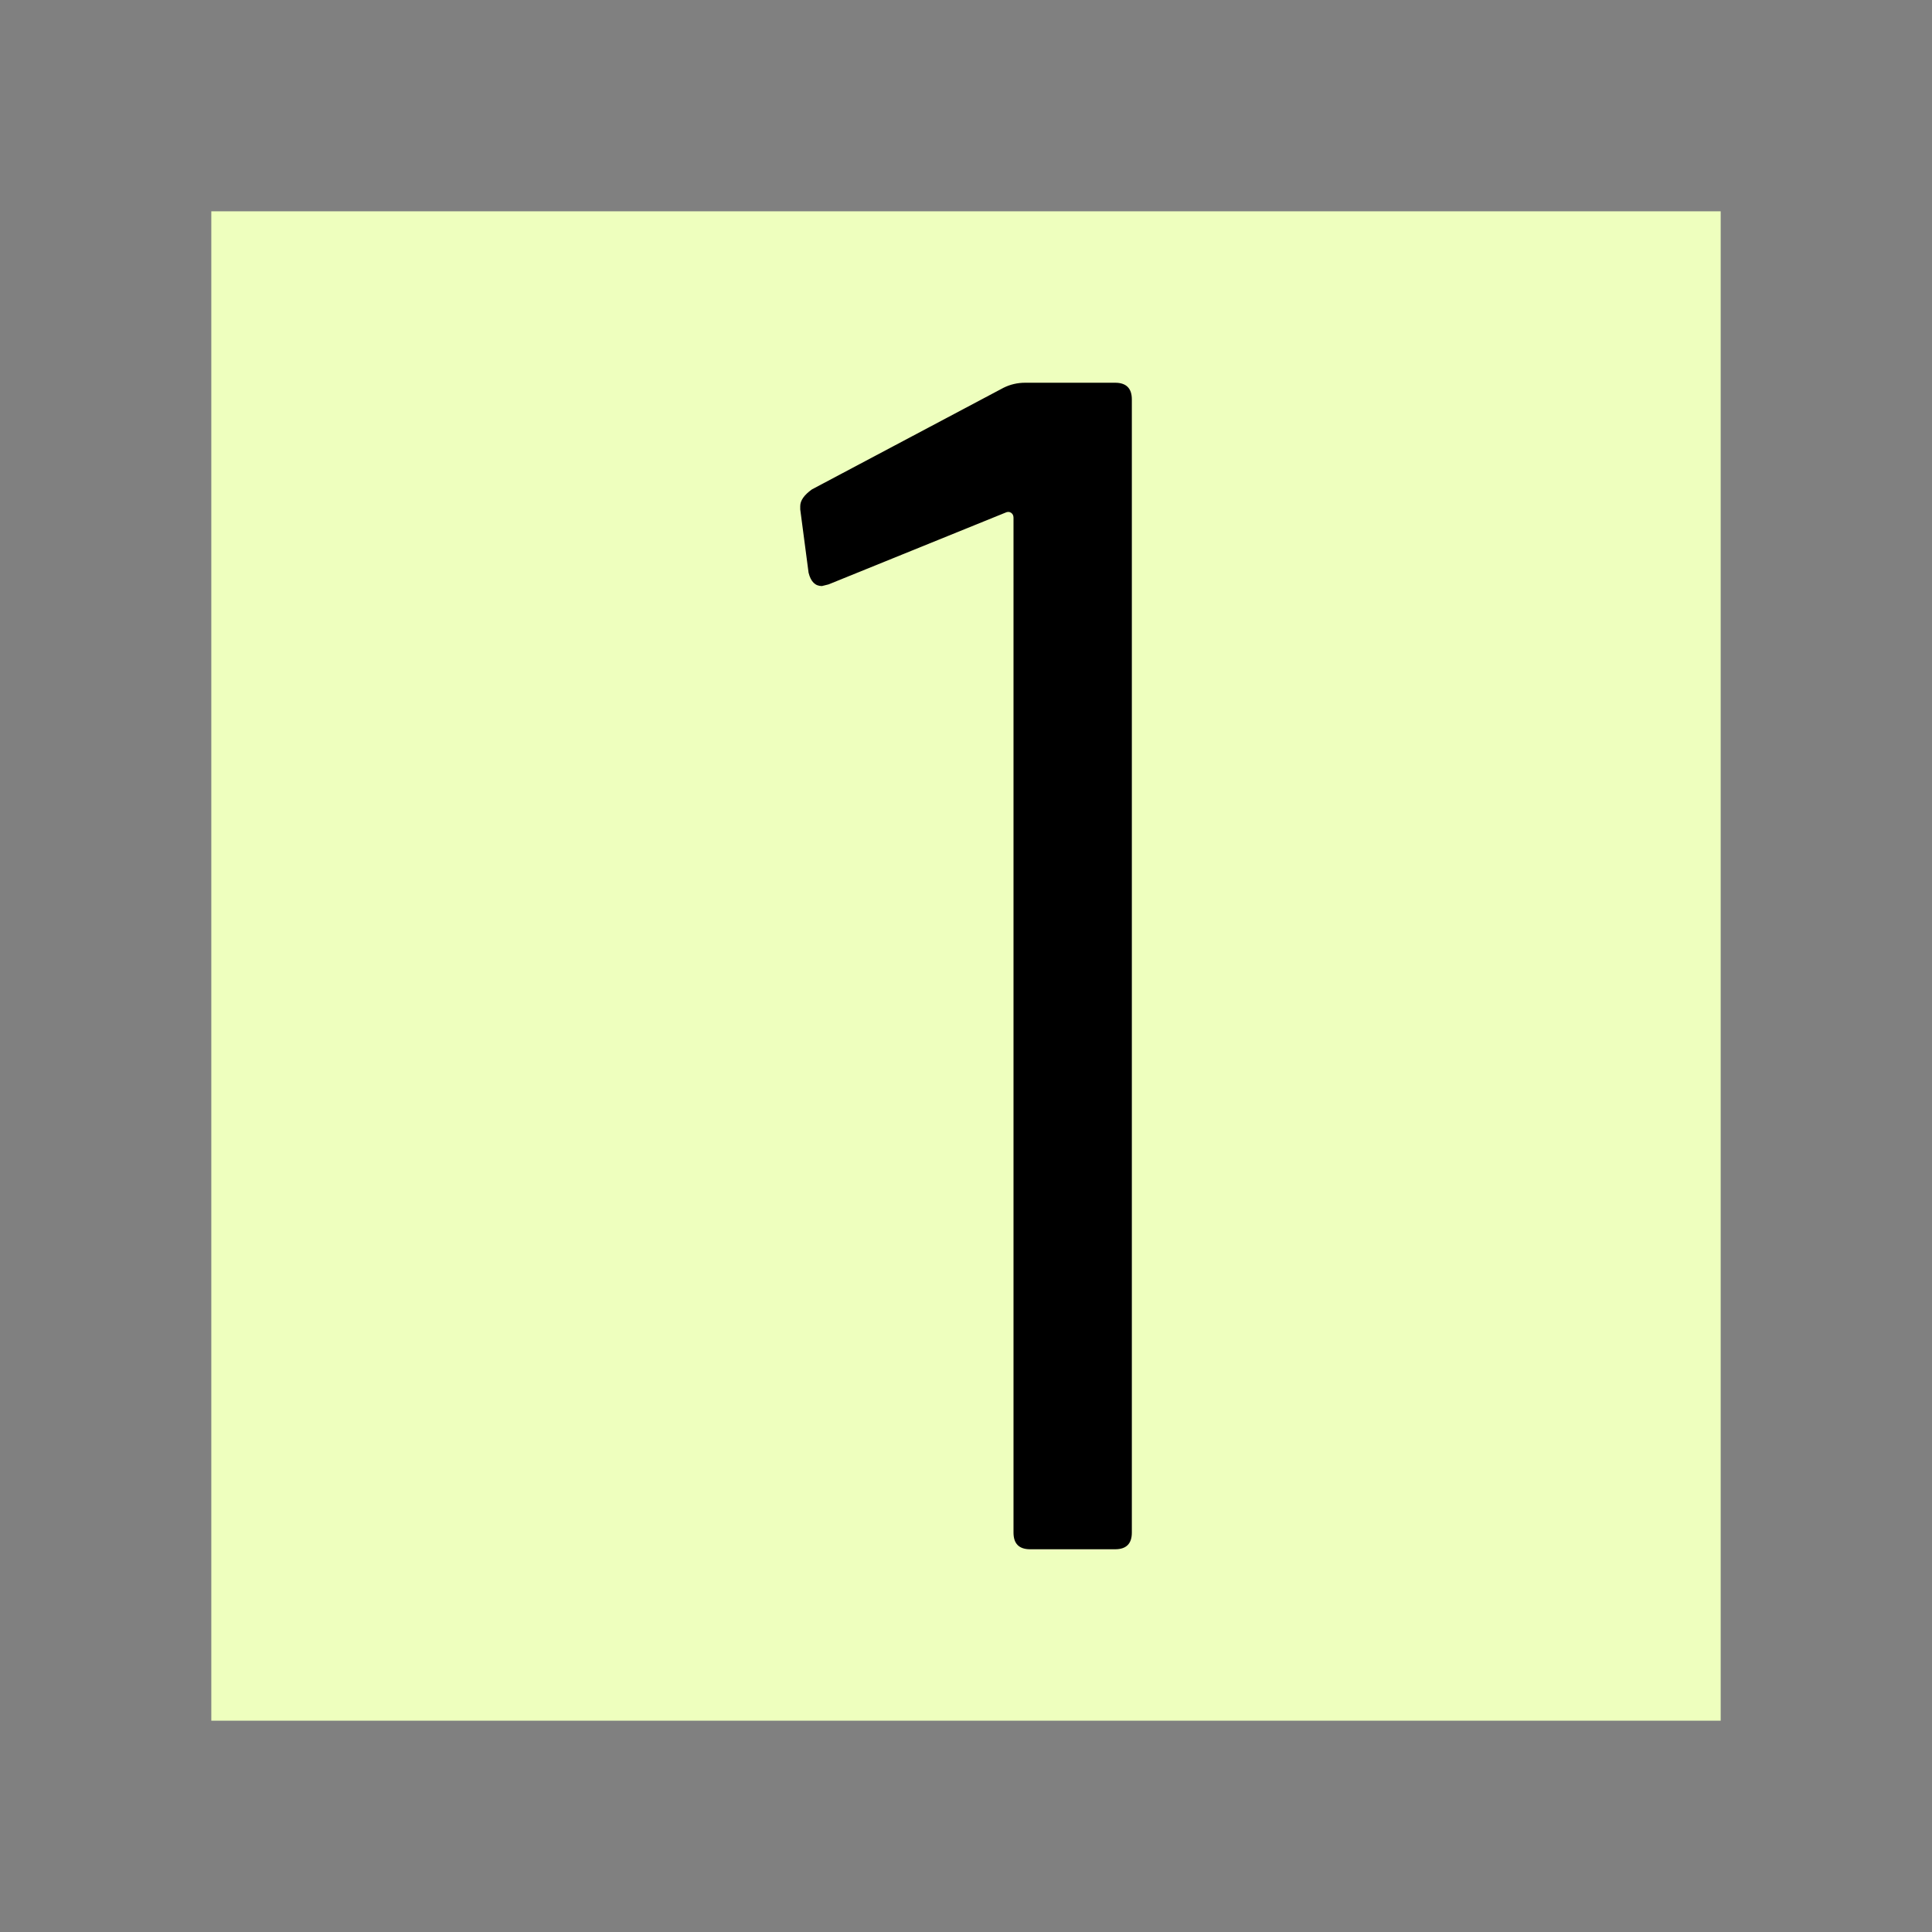 <?xml version="1.0" encoding="UTF-8"?>
<svg id="katman_1" data-name="katman 1" xmlns="http://www.w3.org/2000/svg" viewBox="0 0 512 512">
  <rect x="0" y="0" width="512" height="512" fill="#808080" stroke="none"/>
  <defs>
    <style>
      .cls-1 {
        fill: #eeffbe;
      }
    </style>
  </defs>
  <rect class="cls-1" x="56" y="56" width="400" height="400"/>
  <path d="m271.68,101.43h23.85c2.94,0,4.42,1.48,4.42,4.42v300.3c0,2.95-1.48,4.42-4.42,4.42h-22.52c-2.95,0-4.42-1.47-4.42-4.42V137.2c0-.59-.22-1.03-.66-1.32-.44-.29-.96-.29-1.54,0l-46.81,18.99-1.77.44c-1.77,0-2.95-1.17-3.53-3.53l-2.21-16.78v-.88c0-1.47,1.03-2.94,3.09-4.42l50.79-26.94c1.77-.88,3.68-1.33,5.74-1.33Z"/>
</svg>